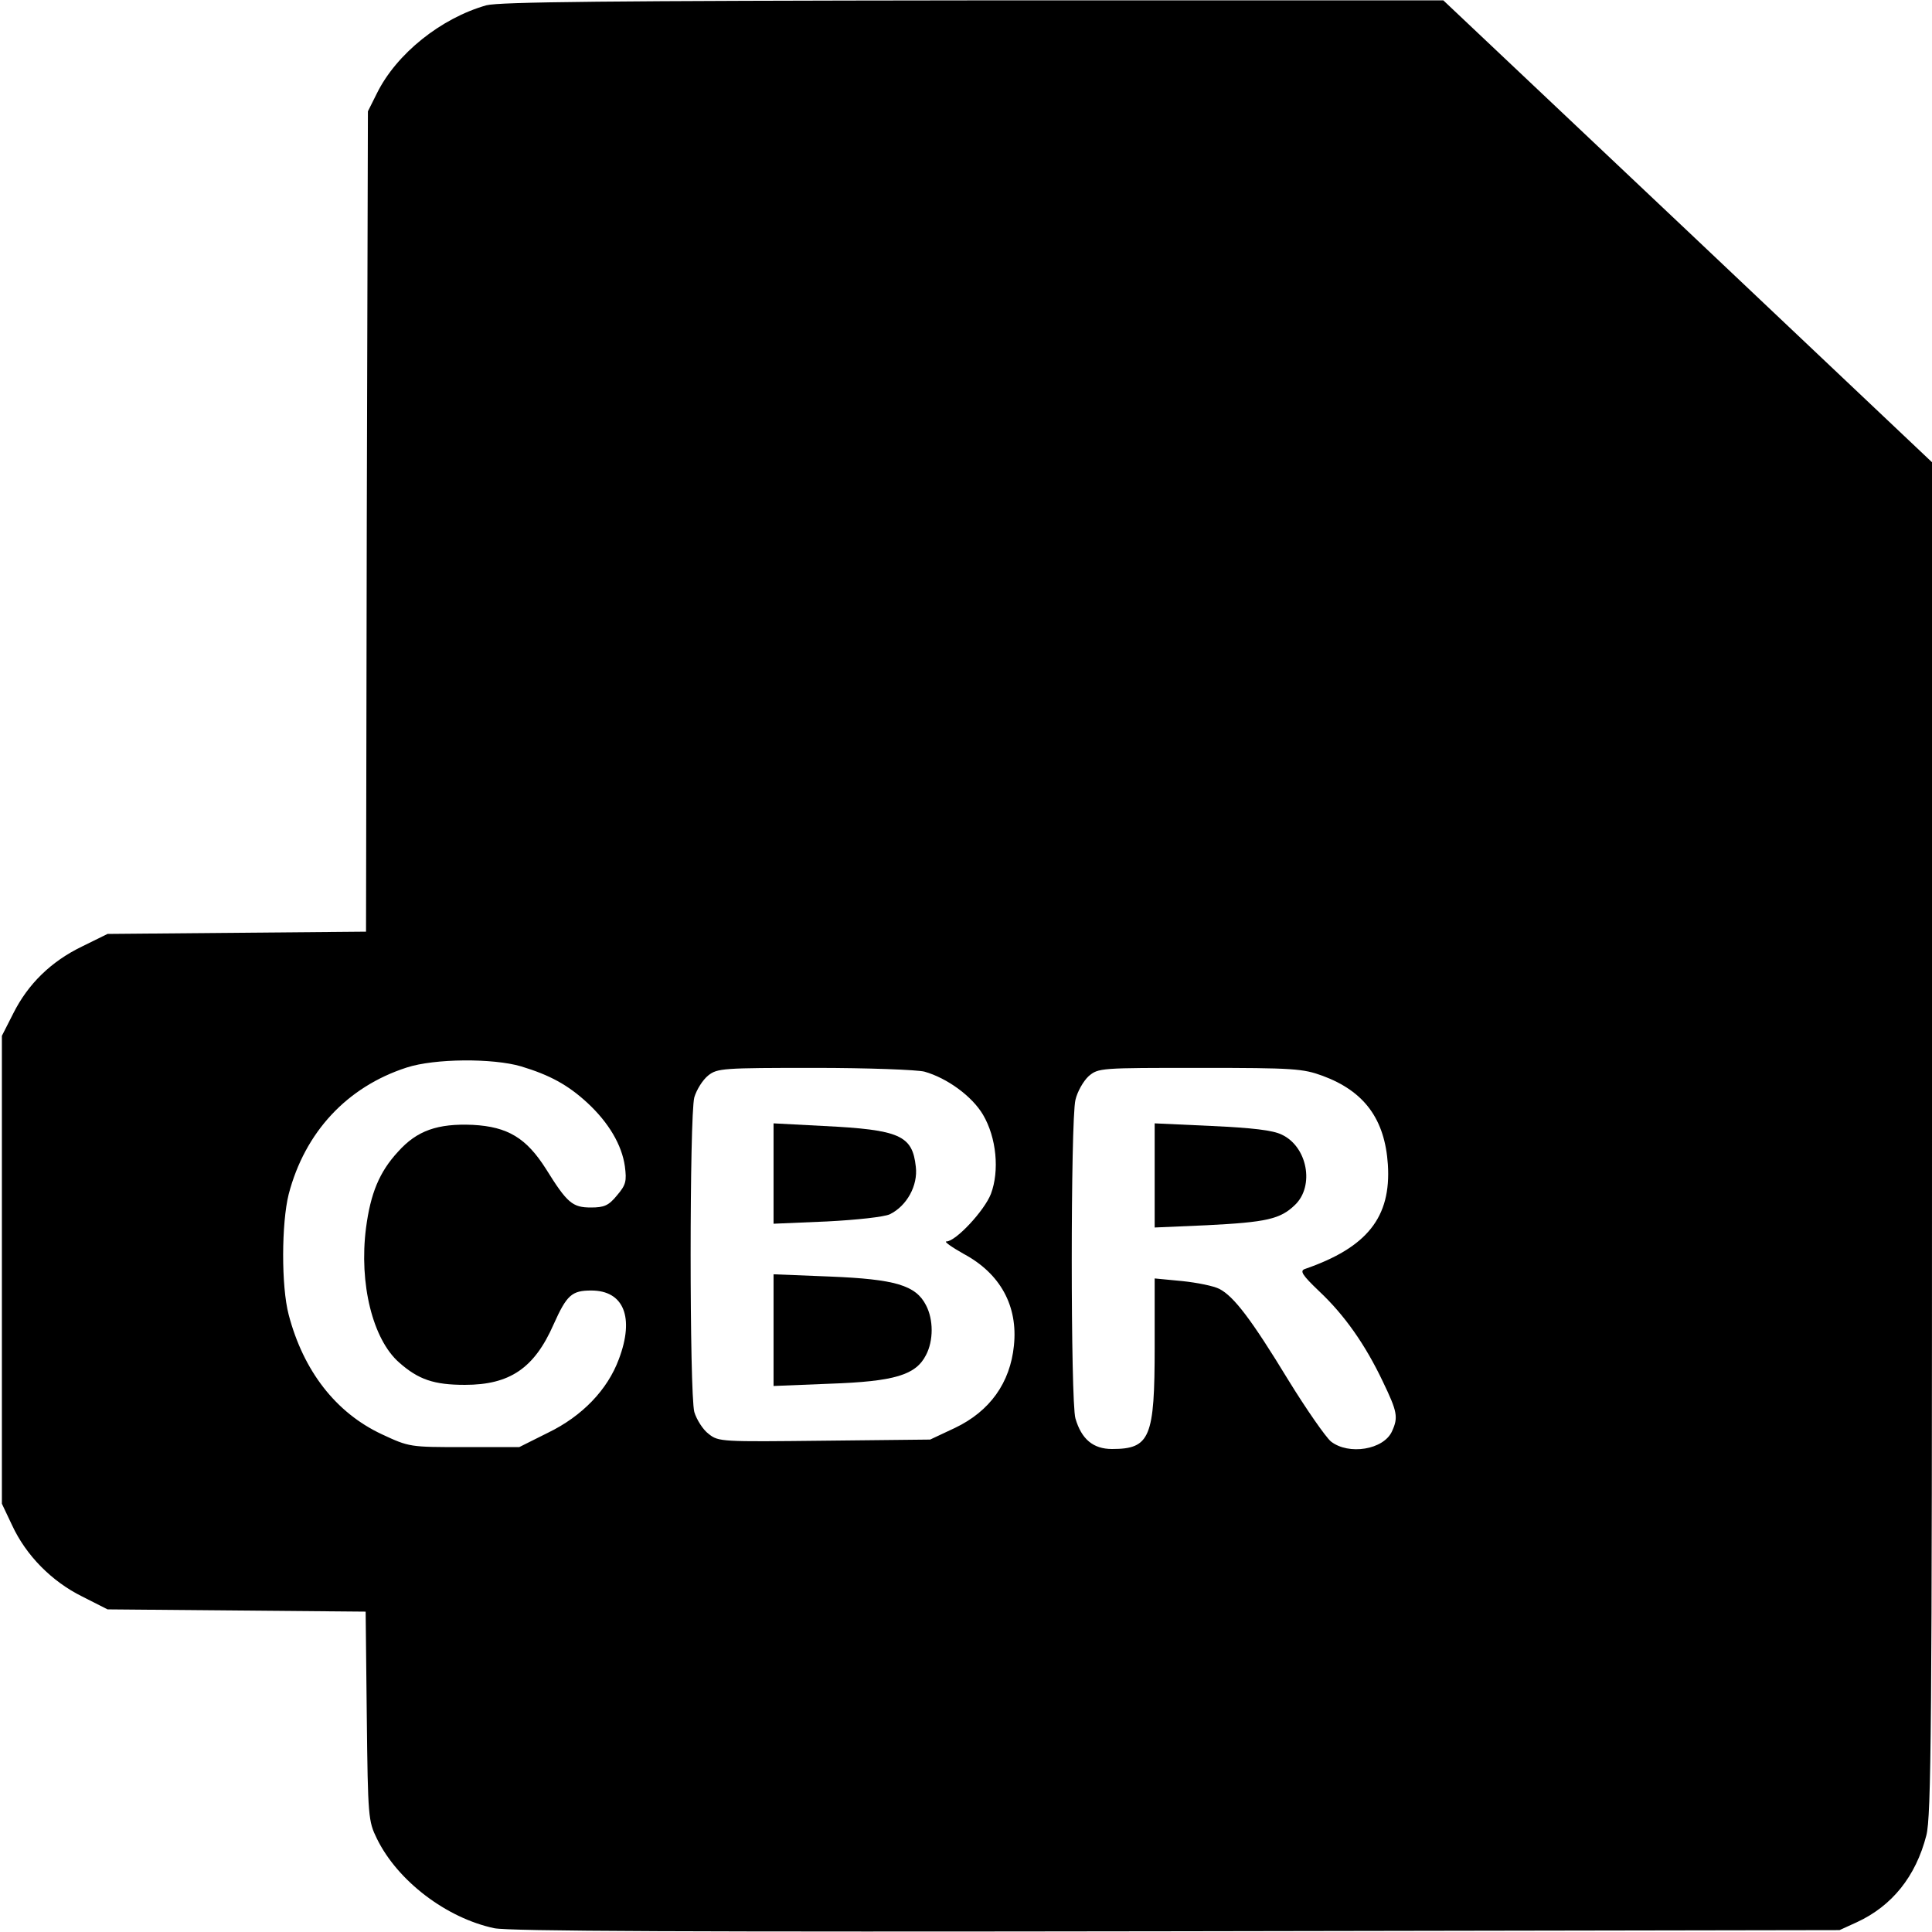 <?xml version="1.0" standalone="no"?>
<!DOCTYPE svg PUBLIC "-//W3C//DTD SVG 20010904//EN"
 "http://www.w3.org/TR/2001/REC-SVG-20010904/DTD/svg10.dtd">
<svg version="1.0" xmlns="http://www.w3.org/2000/svg"
 width="512pt" height="512pt" viewBox="0 0 512 512"
 preserveAspectRatio="xMidYMid meet">
<g transform="translate(0,512) scale(0.1,-0.1)"
fill="#000000" stroke="none">
<path d="M1289 5106 c-120 -34 -238 -128 -290 -233 l-24 -48 -3 -1087 -2
-1087 -343 -3 -342 -3 -67 -33 c-83 -40 -144 -100 -183 -178 l-30 -59 0 -620
0 -620 27 -57 c37 -80 105 -149 186 -189 l67 -34 342 -3 342 -3 3 -277 c3
-269 4 -278 27 -325 55 -112 184 -210 311 -237 41 -8 506 -10 1810 -8 l1755 3
46 21 c93 43 156 121 184 230 13 51 15 284 15 1849 l0 1790 -647 612 -648 612
-1245 0 c-972 -1 -1255 -4 -1291 -13z m92 -2812 c76 -23 124 -49 176 -97 56
-52 91 -111 99 -168 5 -39 3 -49 -21 -77 -22 -27 -34 -32 -69 -32 -49 0 -63
12 -119 102 -52 82 -101 112 -194 117 -93 4 -148 -15 -198 -71 -50 -54 -73
-111 -85 -202 -19 -148 18 -296 88 -357 51 -45 92 -59 174 -59 119 0 184 44
235 160 35 78 48 90 100 90 86 0 115 -71 73 -182 -30 -81 -97 -151 -188 -195
l-76 -38 -146 0 c-144 0 -145 0 -218 34 -122 57 -208 168 -247 317 -20 76 -19
243 0 319 43 165 155 285 313 336 74 24 228 25 303 3z m1069 -14 c60 -17 126
-65 155 -114 36 -61 44 -149 21 -210 -17 -44 -93 -126 -118 -126 -7 0 14 -15
46 -33 97 -52 144 -138 133 -243 -10 -99 -64 -174 -156 -218 l-66 -31 -280 -3
c-273 -3 -281 -3 -307 18 -15 11 -32 38 -38 58 -13 50 -13 784 0 834 6 20 22
46 37 58 24 19 39 20 282 20 141 0 272 -5 291 -10z m1055 -11 c111 -41 165
-115 173 -235 9 -140 -55 -220 -220 -277 -14 -5 -7 -16 38 -59 67 -63 122
-141 169 -240 38 -79 41 -94 24 -131 -22 -49 -115 -64 -162 -27 -14 12 -65 85
-113 163 -98 161 -144 221 -182 241 -15 8 -60 17 -99 21 l-73 7 0 -181 c0
-241 -12 -271 -113 -271 -50 0 -81 26 -97 81 -13 43 -13 790 0 844 5 22 21 50
35 63 26 22 31 22 295 22 249 0 273 -2 325 -21z"/>
<path d="M2050 2010 l0 -133 141 6 c79 4 152 12 167 19 45 22 75 76 69 126 -9
83 -42 98 -244 108 l-133 7 0 -133z"/>
<path d="M2050 1595 l0 -148 149 6 c172 6 228 23 255 76 20 38 20 94 0 132
-27 53 -82 69 -254 76 l-150 6 0 -148z"/>
<path d="M3060 2005 l0 -138 138 6 c158 8 195 16 234 54 52 50 33 154 -35 186
-24 12 -79 18 -185 23 l-152 7 0 -138z"/>
</g>
</svg>

